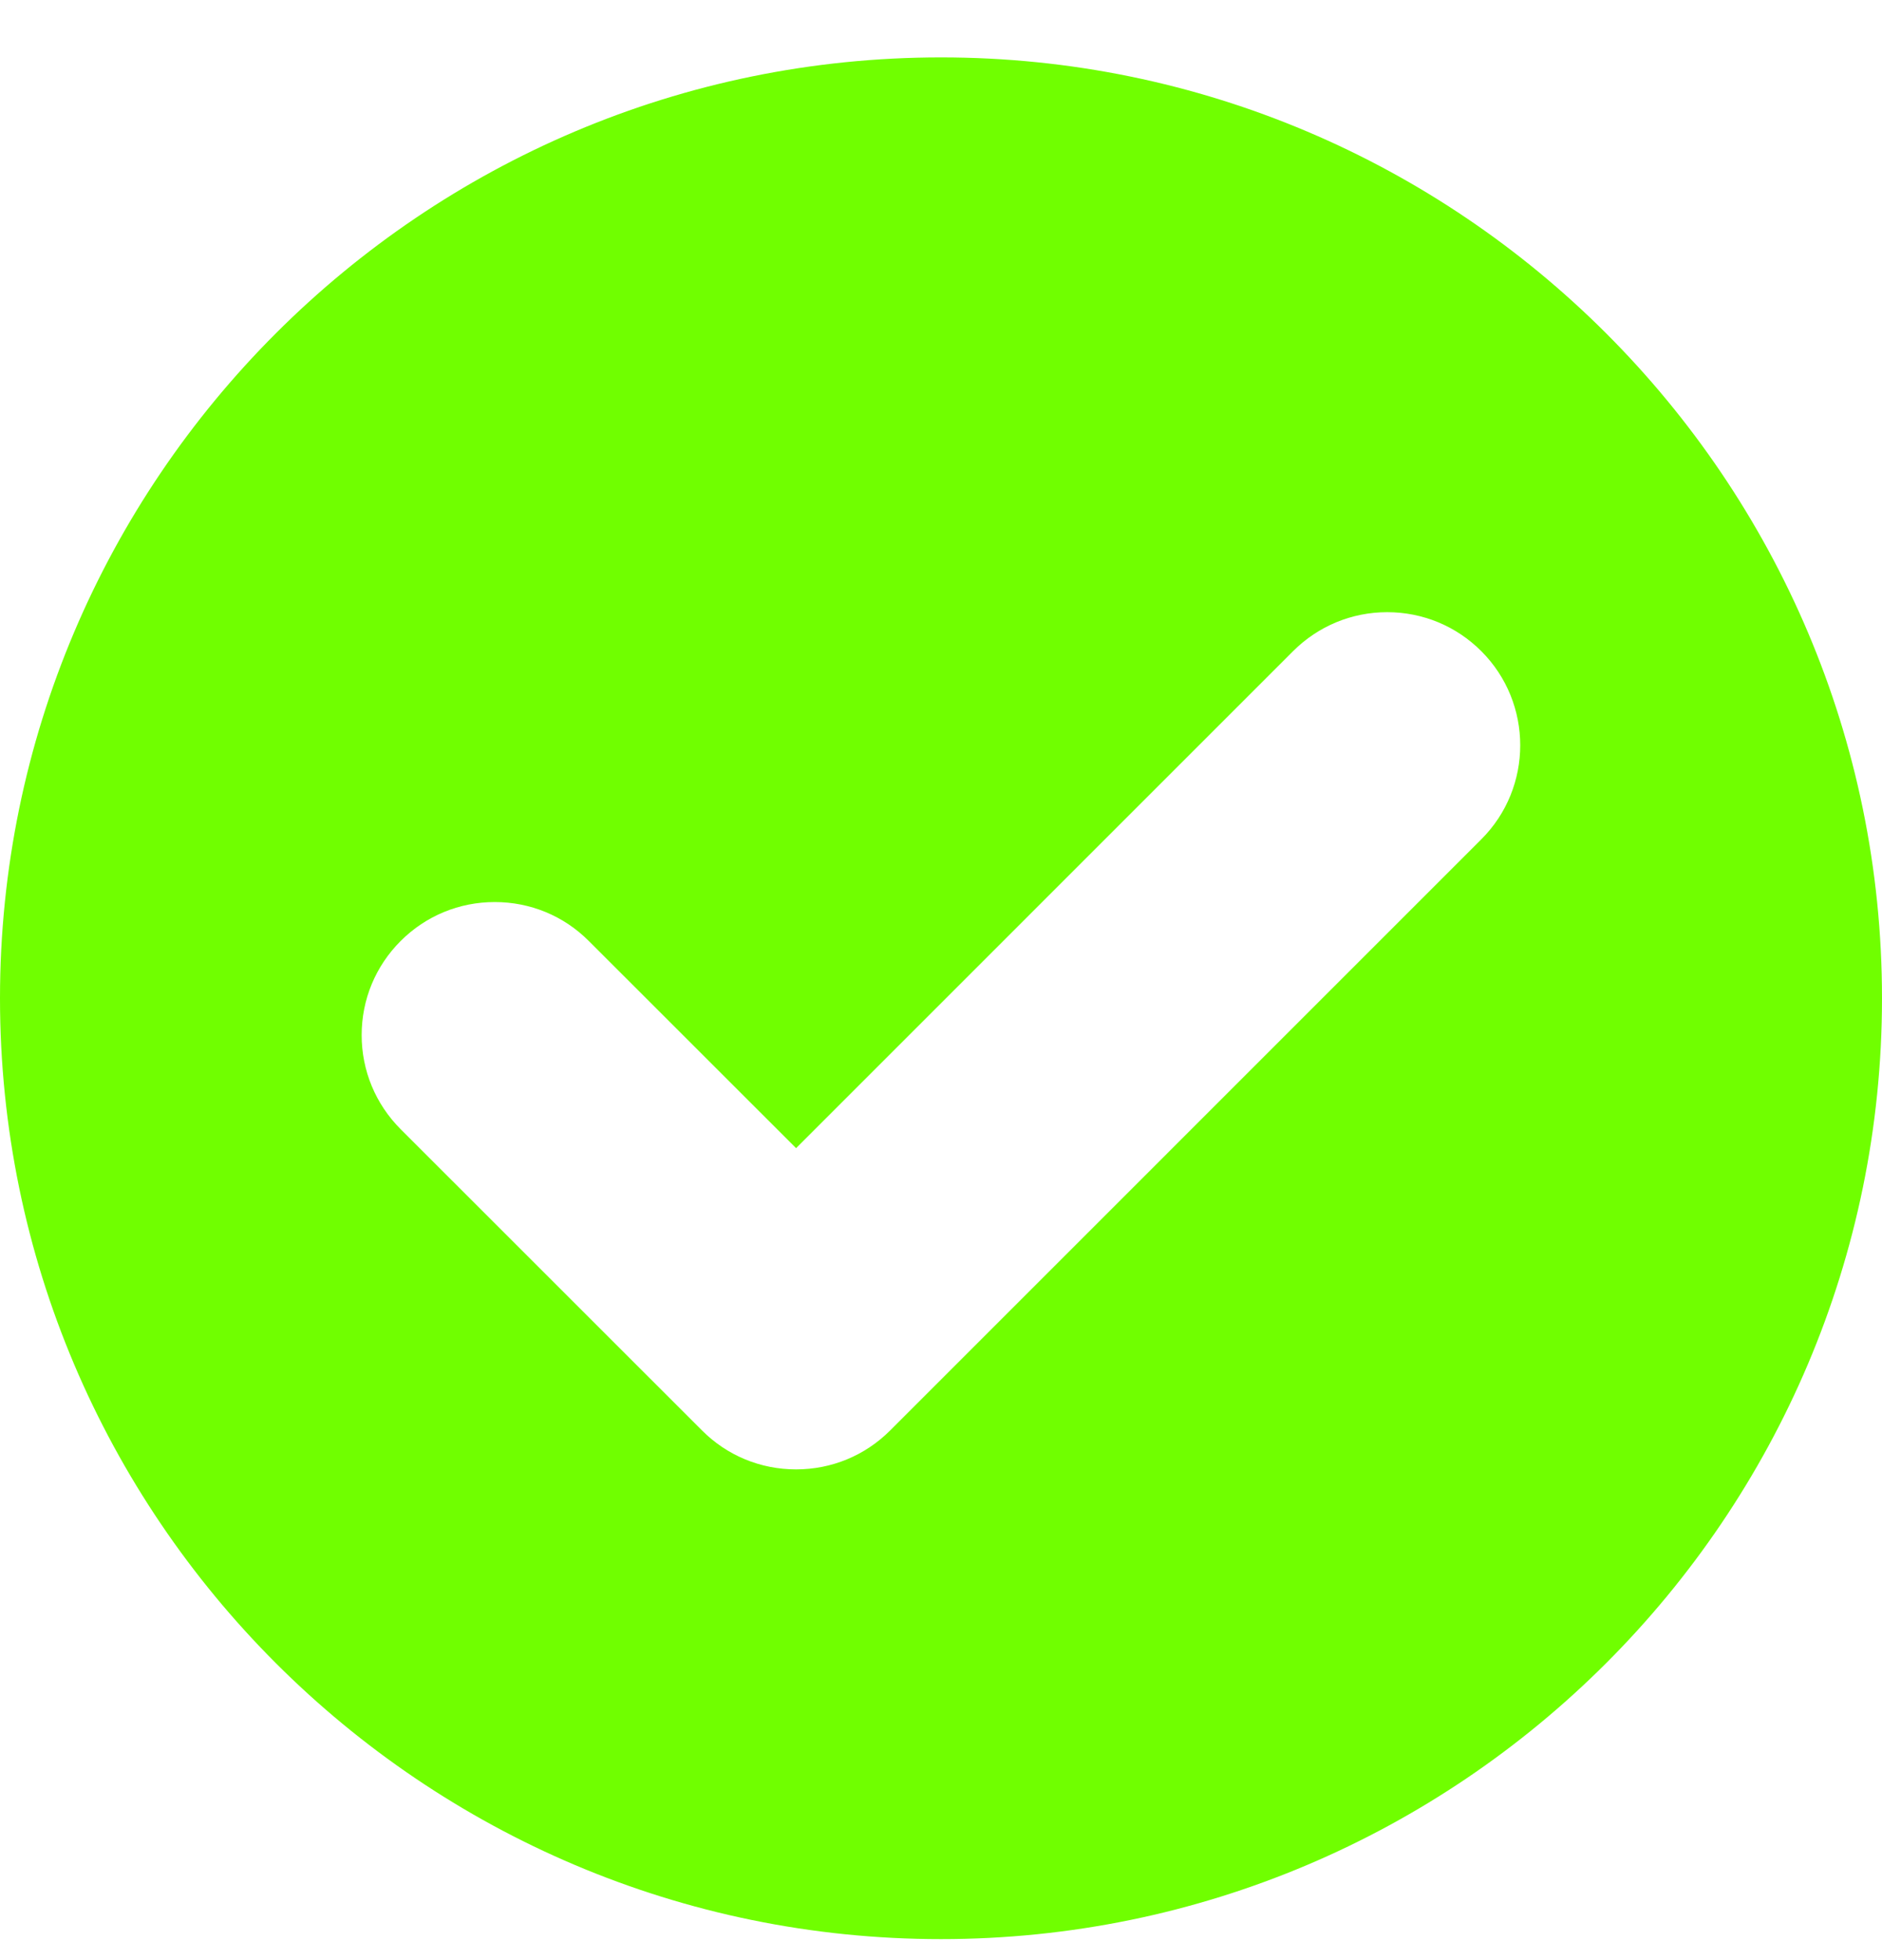 <svg width="24" height="25" viewBox="0 0 24 25" fill="none" xmlns="http://www.w3.org/2000/svg">
<g clip-path="url(#clip0)">
<path d="M12 0.732C5.383 0.732 0 6.115 0 12.732C0 19.349 5.383 24.732 12 24.732C18.617 24.732 24 19.349 24 12.732C24 6.115 18.617 0.732 12 0.732ZM18.89 10.705L11.352 18.244C11.031 18.565 10.605 18.741 10.152 18.741C9.698 18.741 9.272 18.565 8.952 18.244L5.109 14.402C4.789 14.081 4.612 13.655 4.612 13.202C4.612 12.748 4.789 12.322 5.109 12.002C5.43 11.681 5.856 11.505 6.309 11.505C6.763 11.505 7.189 11.681 7.509 12.002L10.152 14.644L16.49 8.305C16.811 7.985 17.237 7.808 17.69 7.808C18.144 7.808 18.57 7.985 18.89 8.305C19.552 8.967 19.552 10.044 18.89 10.705Z" fill="#70FF00"/>
</g>
<defs>
<clipPath id="clip0">
<rect width="24" height="24" fill="white" transform="translate(0 0.732)"/>
</clipPath>
</defs>
</svg>
